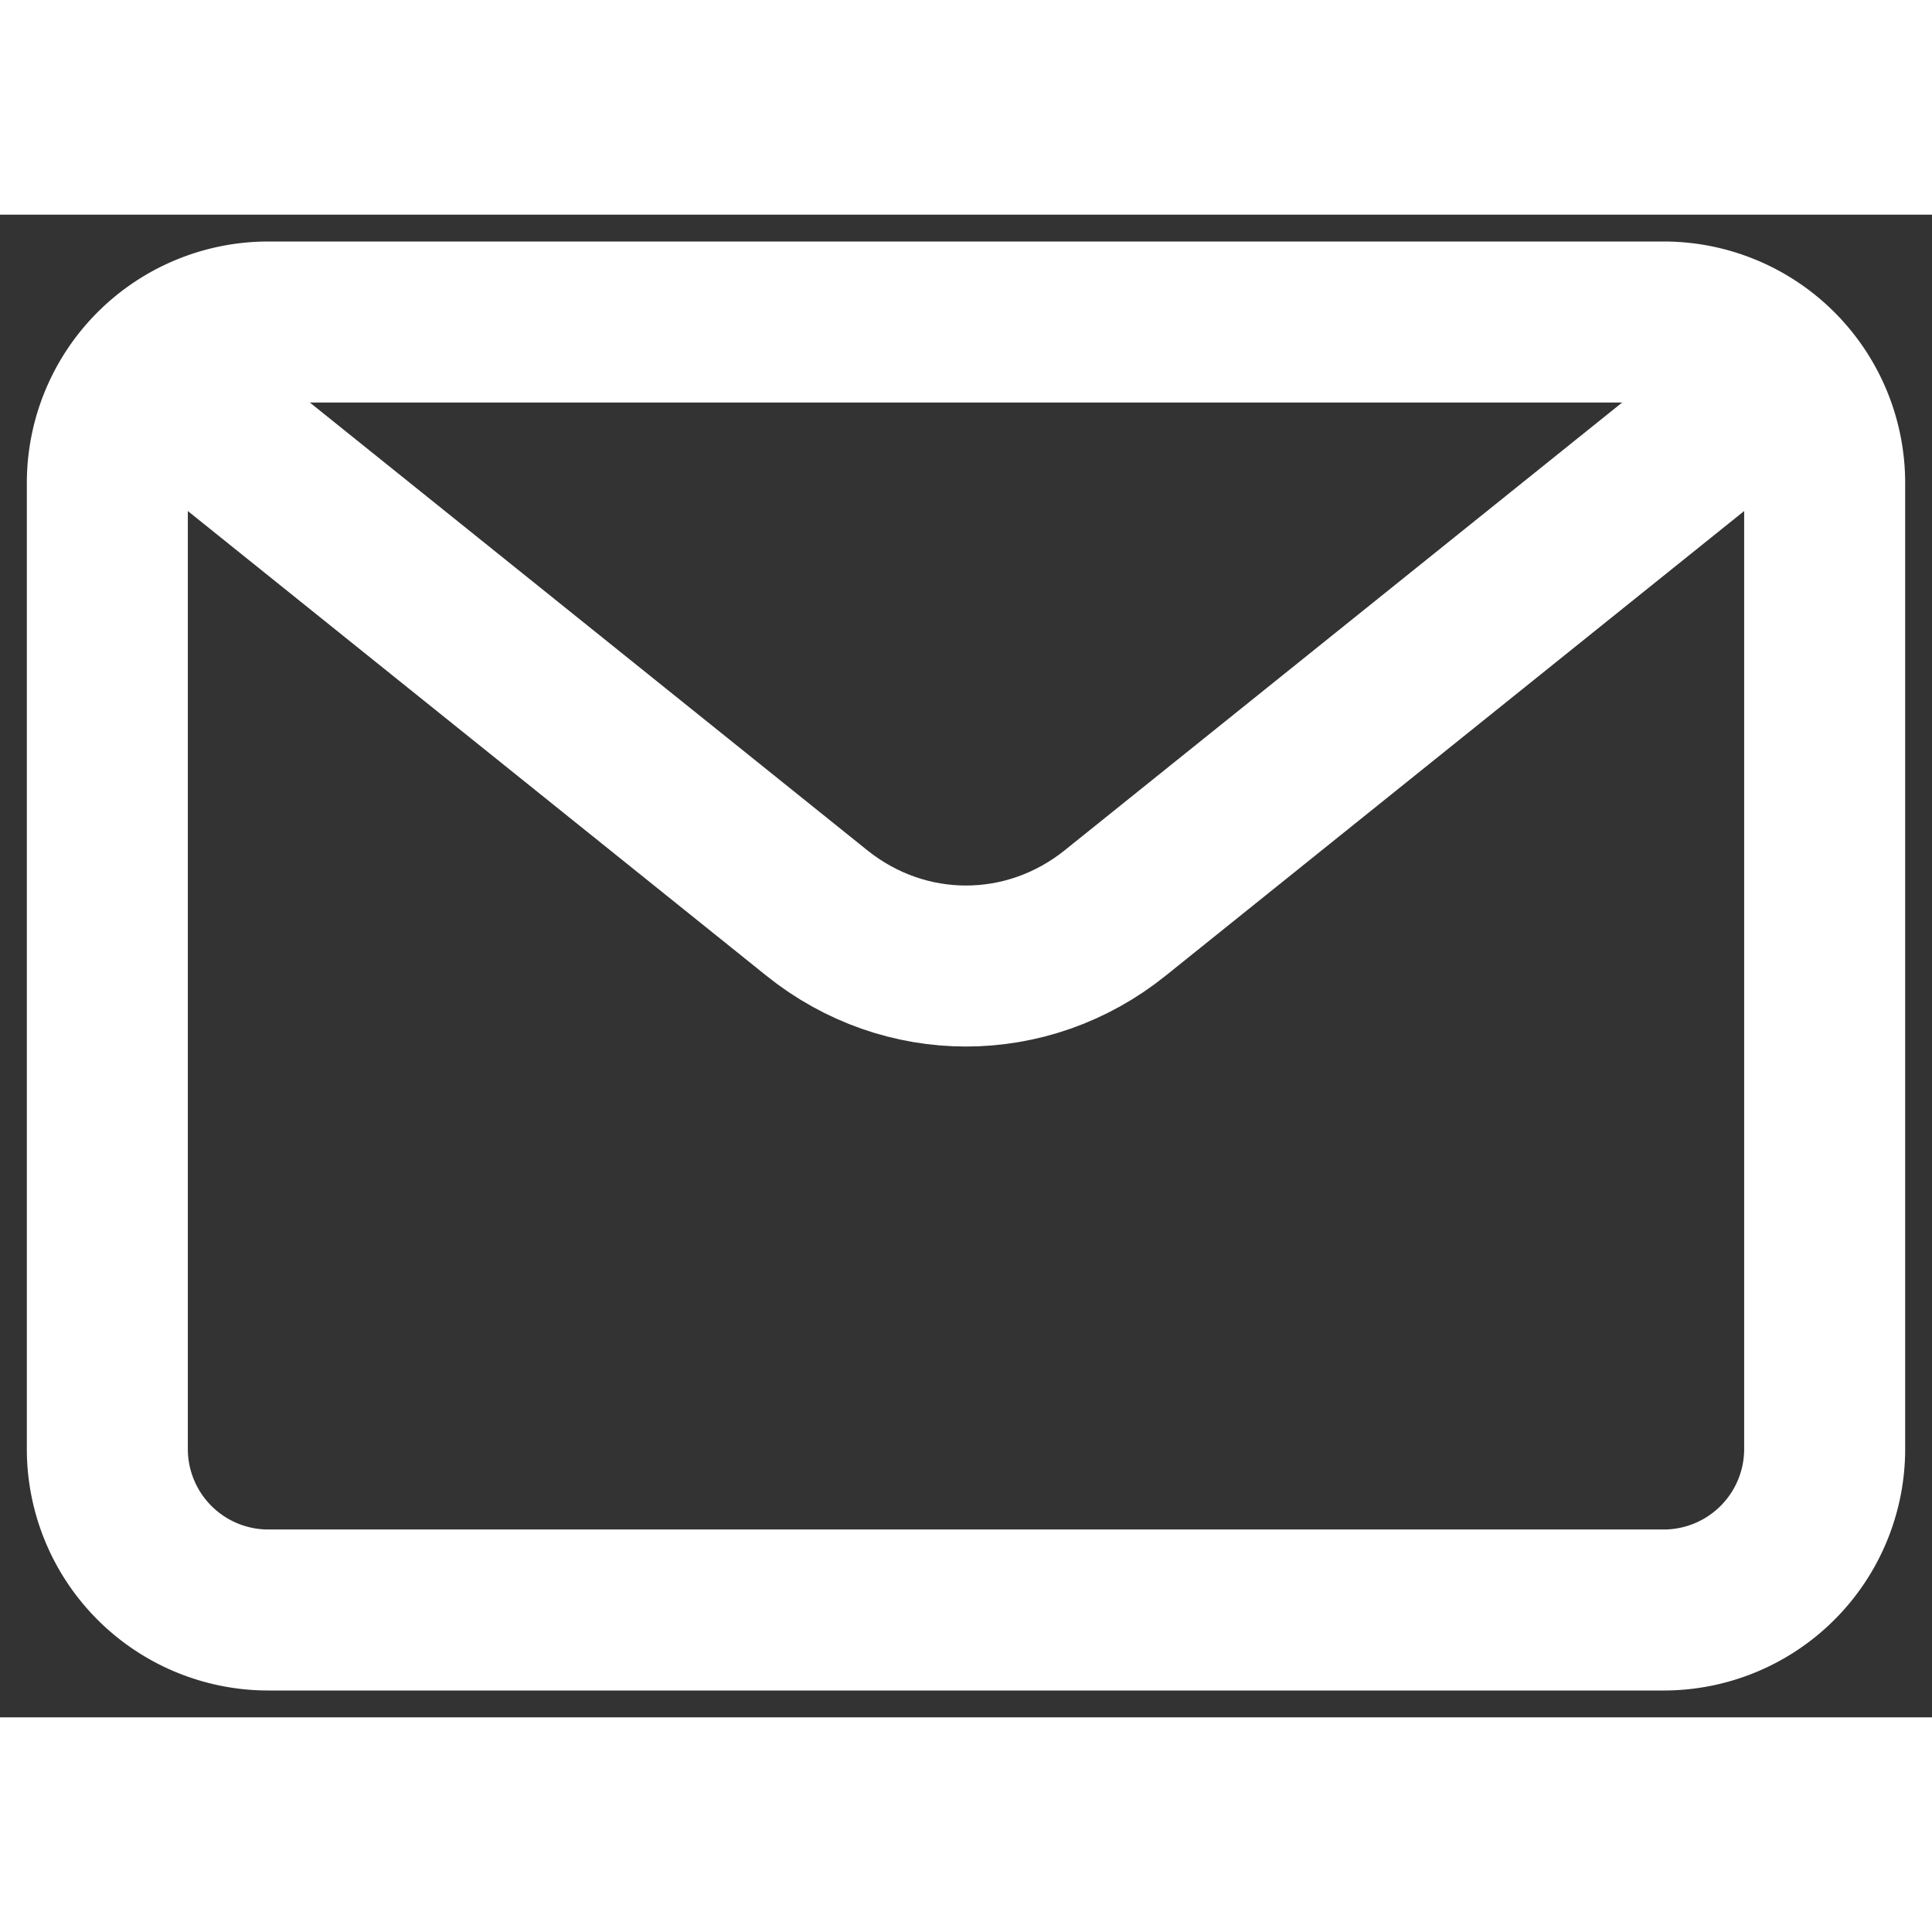 <svg xmlns:xlink="http://www.w3.org/1999/xlink" xmlns="http://www.w3.org/2000/svg" role="presentation" fill="none" focusable="false" stroke-width="1.5" width="18" height="18" class="icon icon-email" viewBox="0 0 18 14">
        <rect x="0" y="0" width="18" height="14" fill="#333333" stroke="none"/>
        <path clip-rule="evenodd" d="M1 2.5A1.5 1.5 0 0 1 2.5 1h13A1.5 1.5 0 0 1 17 2.5v9a1.5 1.5 0 0 1-1.5 1.5h-13A1.5 1.5 0 0 1 1 11.5v-9Z" stroke="#FFFFFF" stroke-linecap="round" stroke-linejoin="round" fill="none" stroke-width="1.5px"></path>
        <path d="m16 2-5.61 4.506c-.82.659-1.96.659-2.78 0L2 2" stroke="#FFFFFF" stroke-linecap="round" stroke-linejoin="round" fill="none" stroke-width="1.5px"></path>
      </svg>